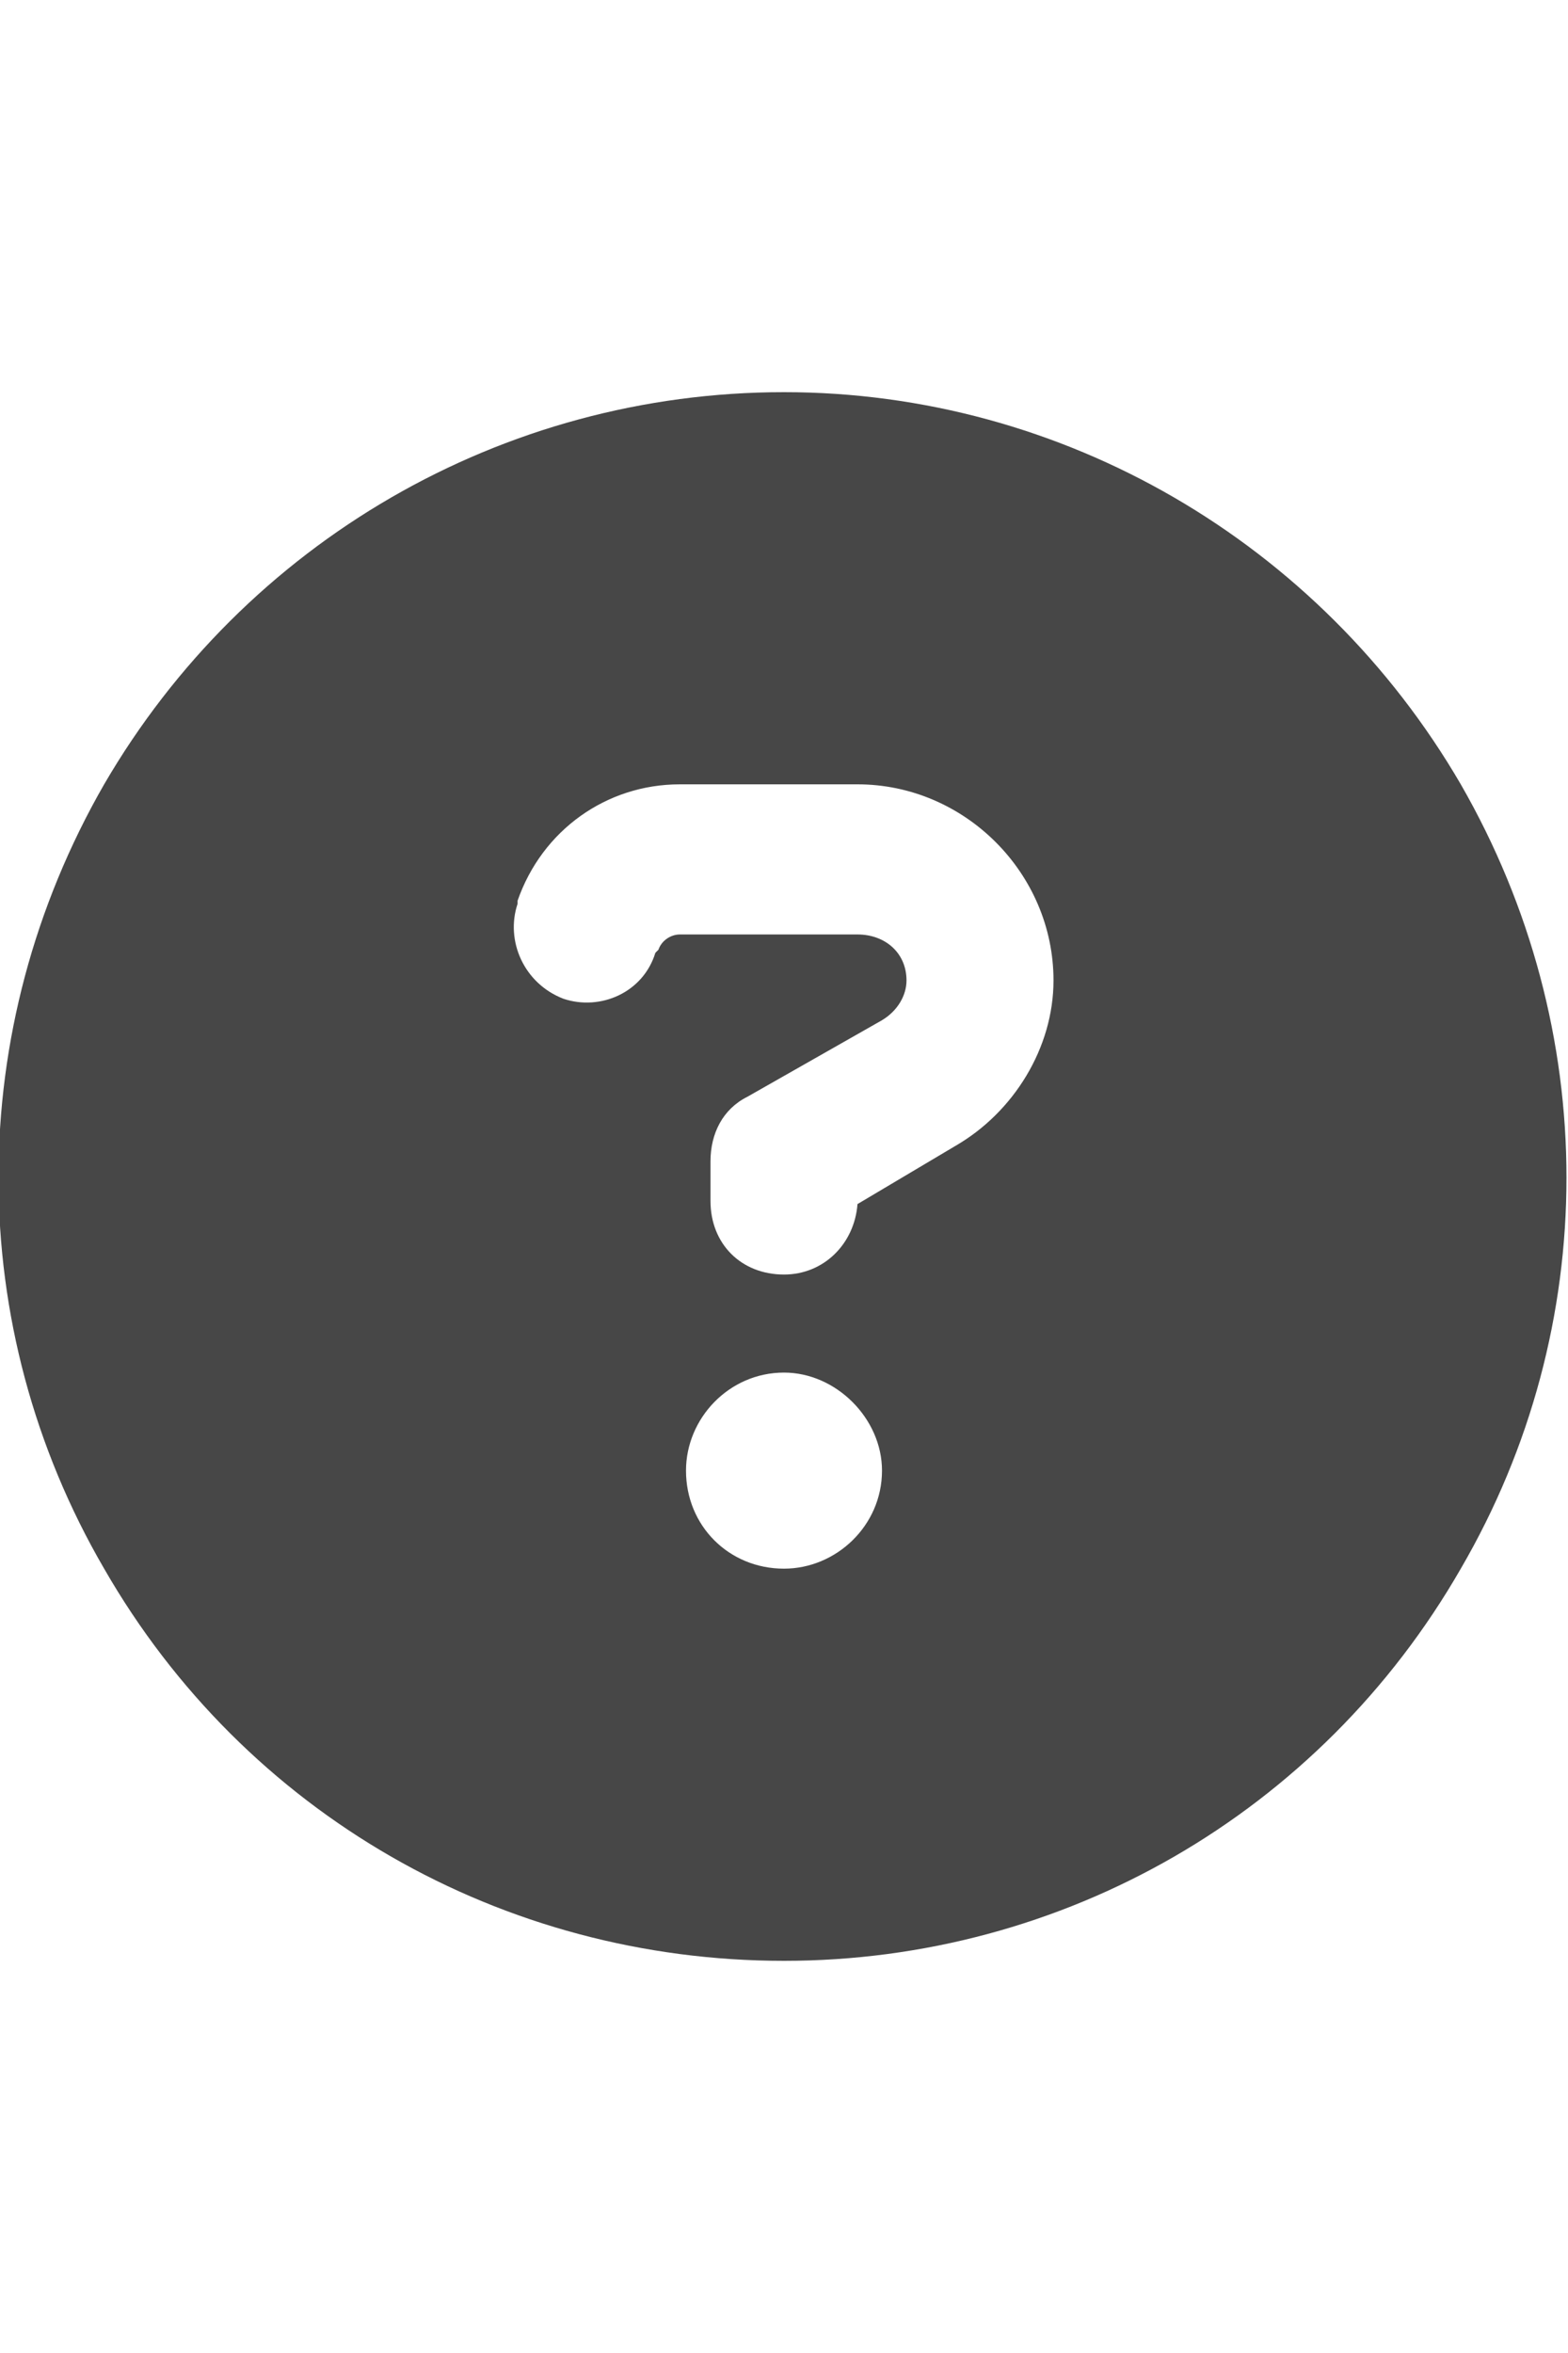 <svg width="24" height="36" viewBox="0 0 24 36" fill="none" xmlns="http://www.w3.org/2000/svg">
<g id="label-paired / xl / circle-question-xl / fill" clip-path="url(#clip0_3578_742)">
<path id="icon" d="M12 30C7.688 30 3.75 27.75 1.594 24C-0.562 20.297 -0.562 15.75 1.594 12C3.75 8.297 7.688 6 12 6C16.266 6 20.203 8.297 22.359 12C24.516 15.75 24.516 20.297 22.359 24C20.203 27.75 16.266 30 12 30ZM7.922 13.781V13.828C7.734 14.391 8.016 15.047 8.625 15.281C9.188 15.469 9.844 15.188 10.031 14.578L10.078 14.531C10.125 14.391 10.266 14.297 10.406 14.297H13.125C13.547 14.297 13.875 14.578 13.875 15C13.875 15.234 13.734 15.469 13.5 15.609L11.438 16.781C11.062 16.969 10.875 17.344 10.875 17.766V18.375C10.875 19.031 11.344 19.5 12 19.5C12.609 19.5 13.078 19.031 13.125 18.422L14.625 17.531C15.516 17.016 16.125 16.031 16.125 15C16.125 13.359 14.766 12 13.125 12H10.406C9.281 12 8.297 12.703 7.922 13.781ZM10.5 22.5C10.5 23.344 11.156 24 12 24C12.797 24 13.5 23.344 13.5 22.5C13.5 21.703 12.797 21 12 21C11.156 21 10.5 21.703 10.5 22.5Z" fill="black" fill-opacity="0.72"/>
</g>
<defs>
<clipPath id="clip0_3578_742">
<rect width="24" height="36" fill="white"/>
</clipPath>
</defs>
</svg>
